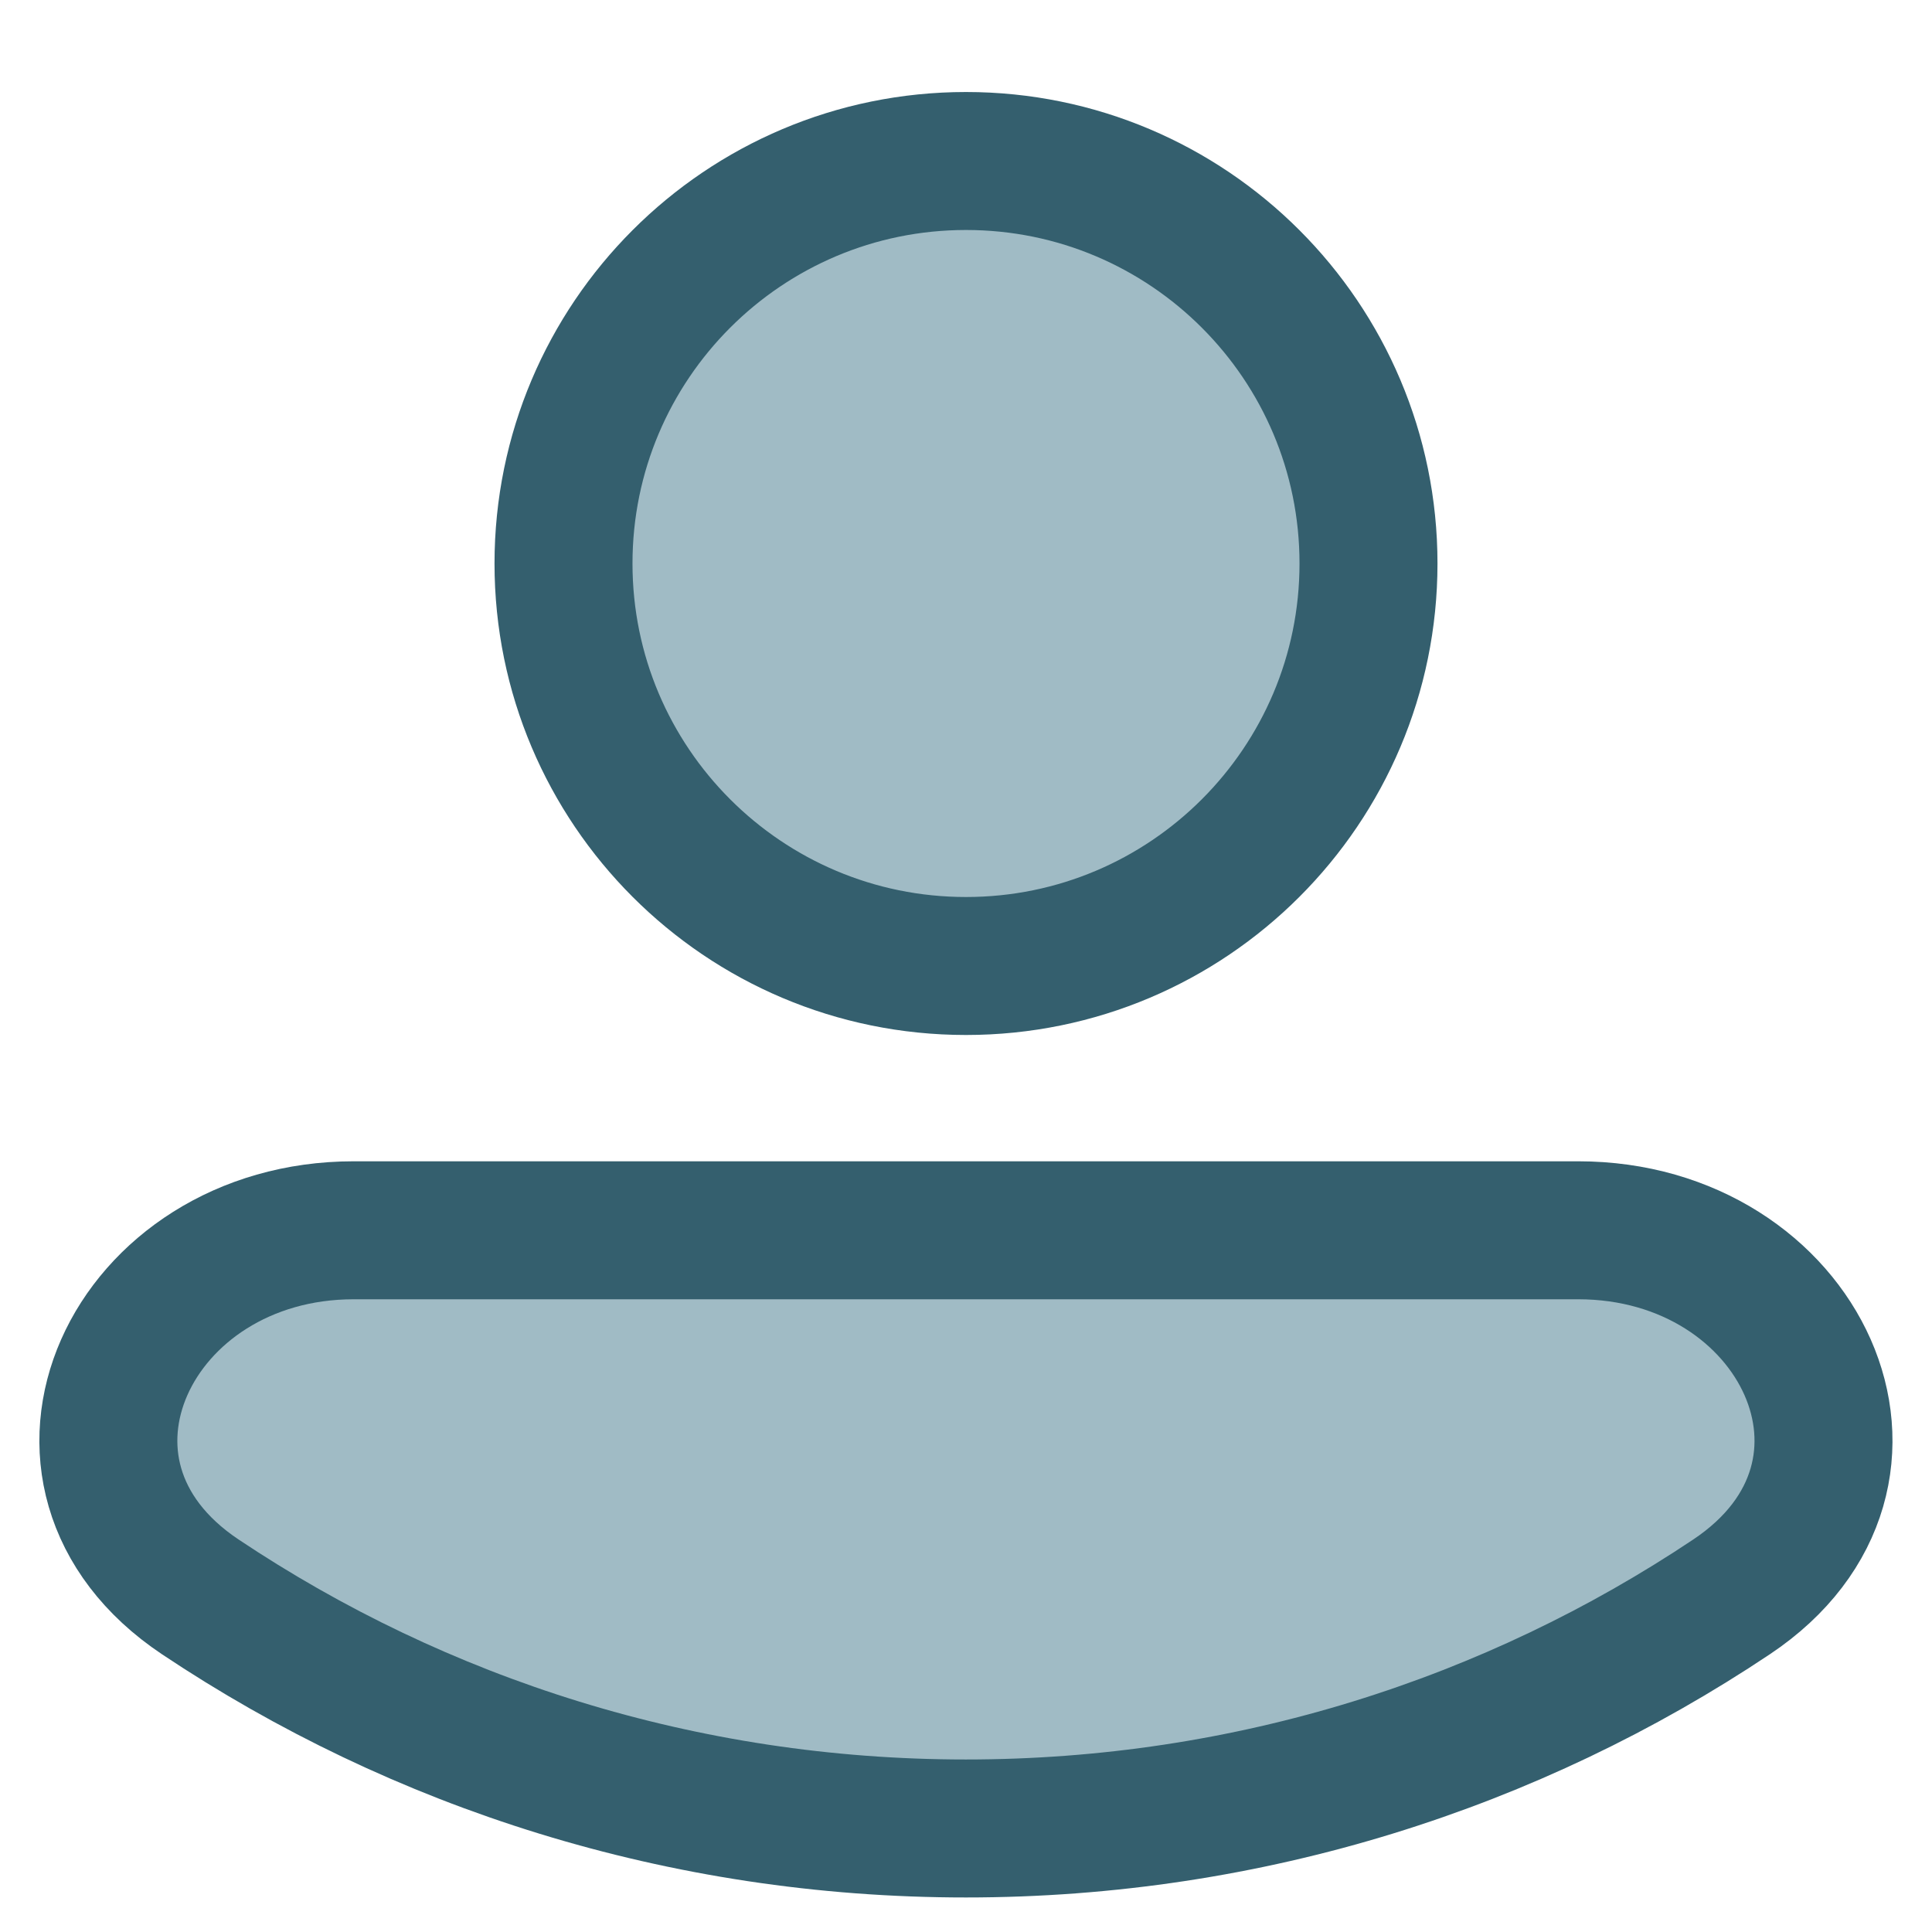 <svg width="24" height="24" viewBox="0 0 24 24" fill="none" xmlns="http://www.w3.org/2000/svg">
<path d="M12 12C14.761 12 17 9.761 17 7C17 4.239 14.761 2 12 2C9.239 2 7 4.239 7 7C7 9.761 9.239 12 12 12Z" fill="#A0BBC5" stroke="#345F6E" stroke-width="1.714" stroke-linecap="round" stroke-linejoin="round"/>
<path d="M2.488 19.837C0.191 18.303 1.632 15.283 4.394 15.283L19.605 15.283C22.367 15.283 23.807 18.303 21.51 19.837C18.789 21.655 15.518 22.714 11.999 22.714C8.481 22.714 5.21 21.655 2.488 19.837Z" fill="#A0BBC5" stroke="#345F6E" stroke-width="1.714"/>
</svg>
